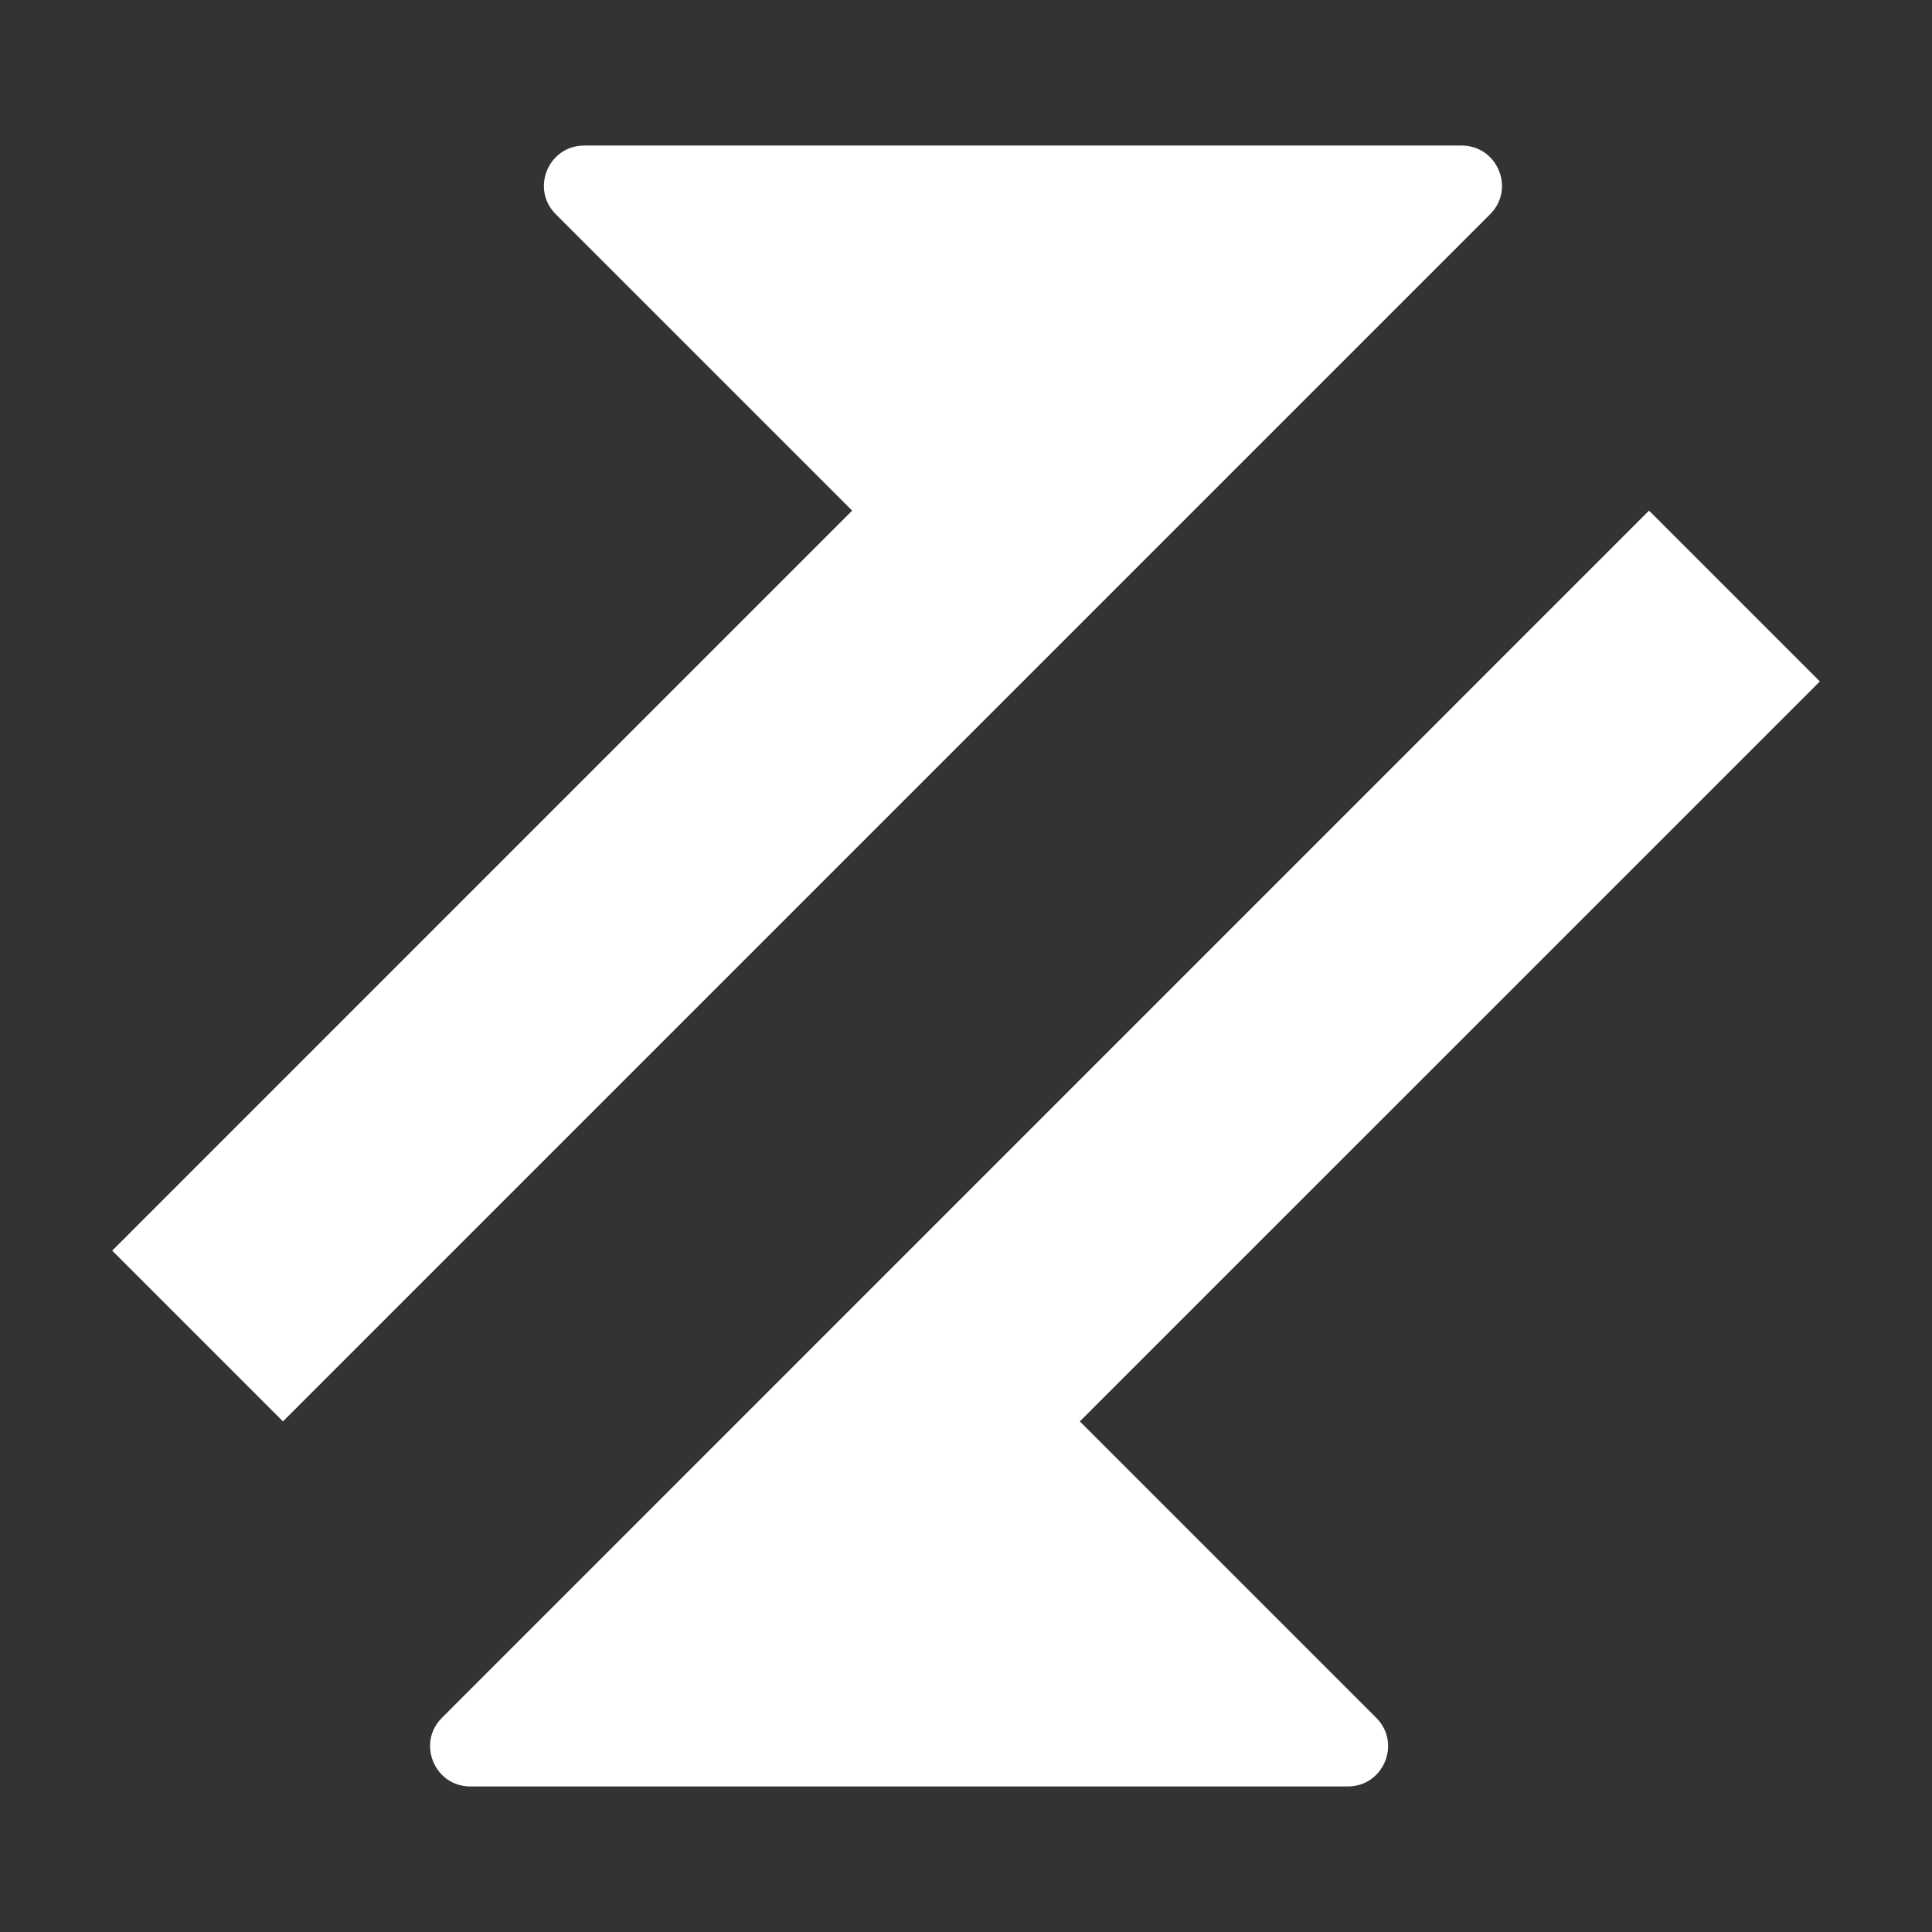 <svg width="24" height="24" viewBox="0 0 24 24" fill="none" xmlns="http://www.w3.org/2000/svg">
<rect x="0" y="0" width="24" height="24" fill="#333333" stroke="none"/>
<path fill-rule="evenodd" clip-rule="evenodd" d="M10.586 6.343L1.394 15.536L3.515 17.657L18.511 2.661C18.826 2.346 18.602 1.808 18.157 1.808H7.258C6.812 1.808 6.589 2.346 6.904 2.661L10.586 6.343ZM13.414 17.657L22.607 8.465L20.485 6.343L5.49 21.339C5.175 21.654 5.398 22.192 5.843 22.192H16.743C17.188 22.192 17.411 21.654 17.096 21.339L13.414 17.657Z" fill="white"/>
</svg>
